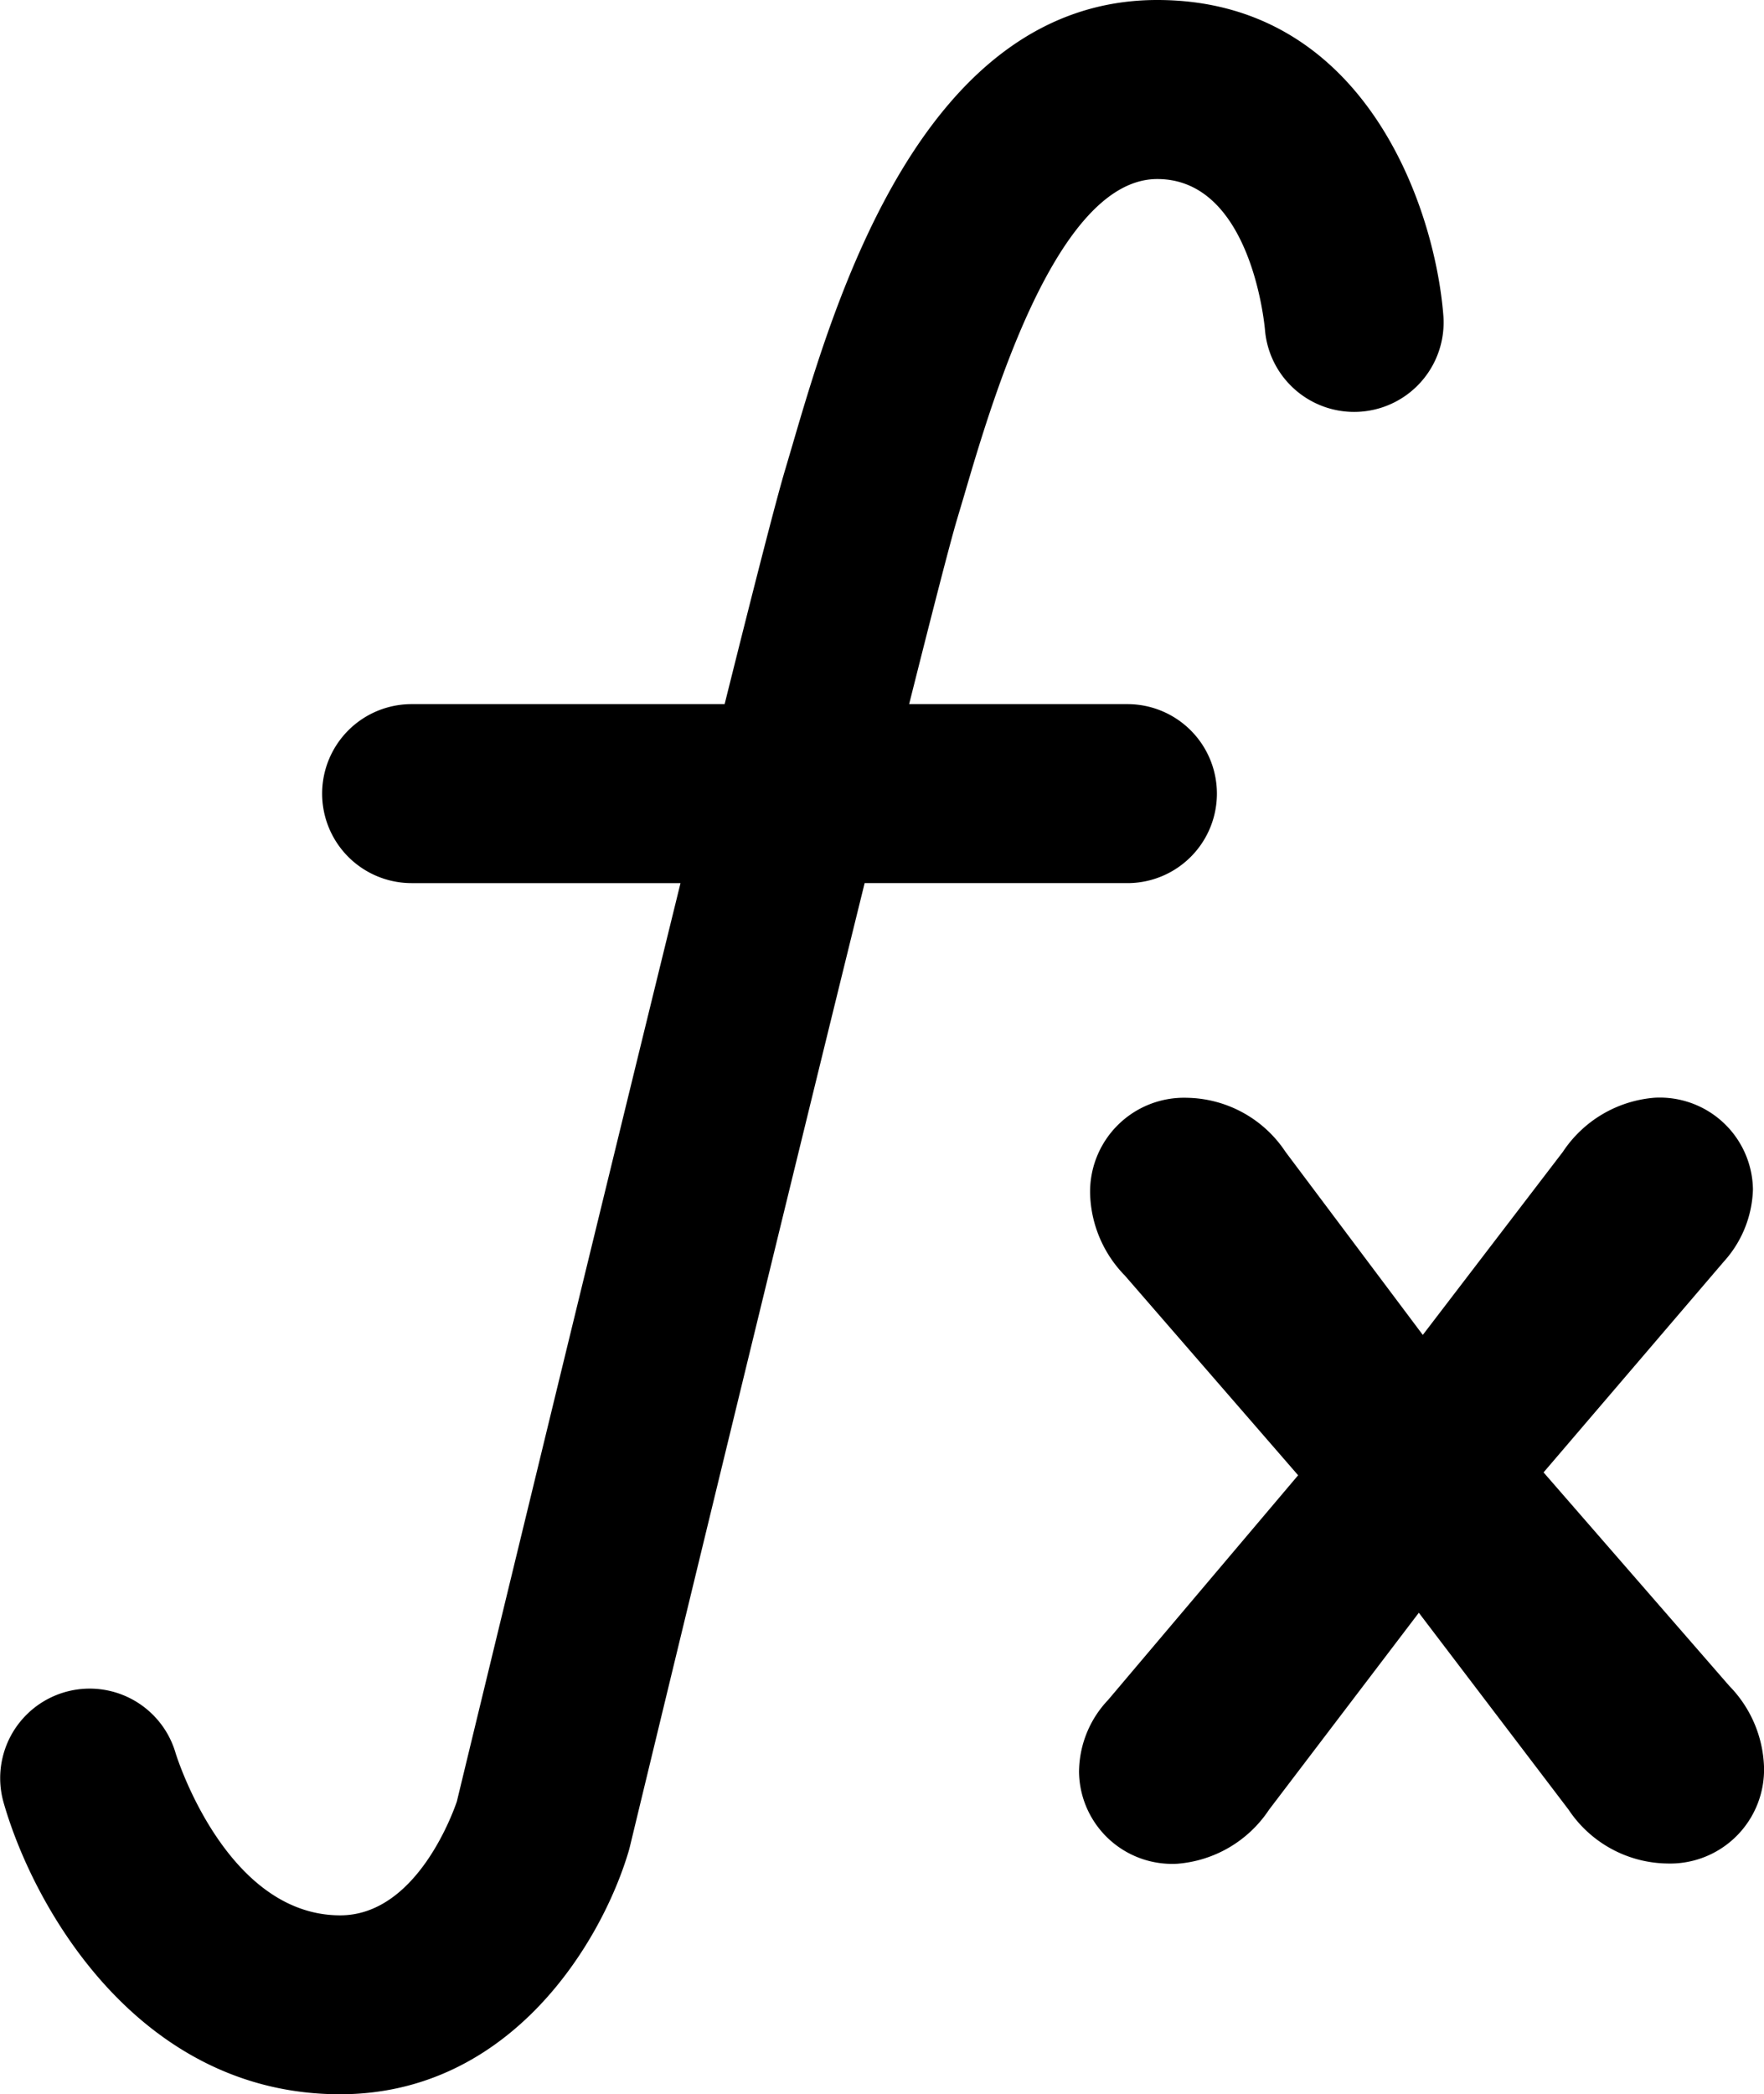 <svg xmlns="http://www.w3.org/2000/svg" width="28.864" height="34.26" viewBox="0 0 28.864 34.26">
  <g id="function-mathematical-symbol" transform="translate(-11.224)">
    <g id="Gruppe_42" data-name="Gruppe 42" transform="translate(11.224)">
      <path id="Pfad_109" data-name="Pfad 109" d="M16.788,34.26c2.8,0,4.286-2.5,4.723-3.977q.01-.035.019-.071c1.018-4.218,2.641-10.9,3.842-15.765h4.3a1.464,1.464,0,0,0,0-2.928H26.1c.385-1.532.666-2.623.777-3L27,8.106c.454-1.549,1.517-5.177,3.16-5.177,1.524,0,1.751,2.347,1.762,2.461a1.464,1.464,0,0,0,2.919-.231C34.7,3.374,33.548,0,30.16,0c-3.837,0-5.278,4.918-5.97,7.282l-.118.4c-.141.468-.51,1.909-.991,3.837H17.959a1.464,1.464,0,0,0,0,2.928h4.4c-1.5,6.1-3.446,14.139-3.66,15.025-.08.232-.68,1.861-1.908,1.861-1.875,0-2.687-2.632-2.693-2.652a1.464,1.464,0,1,0-2.813.815C11.794,31.265,13.53,34.26,16.788,34.26Z" transform="translate(-11.224)"/>
      <path id="Pfad_110" data-name="Pfad 110" d="M94.287,87.234a1.537,1.537,0,0,0,1.588-1.588,1.988,1.988,0,0,0-.567-1.316l-3.04-3.494,2.95-3.449a1.836,1.836,0,0,0,.476-1.18,1.524,1.524,0,0,0-1.611-1.5,1.988,1.988,0,0,0-1.5.886l-2.291,2.994-2.246-2.994a1.971,1.971,0,0,0-1.611-.885A1.537,1.537,0,0,0,84.849,76.3a1.989,1.989,0,0,0,.567,1.315l2.836,3.268-3.109,3.675a1.724,1.724,0,0,0-.476,1.18,1.524,1.524,0,0,0,1.61,1.5,1.987,1.987,0,0,0,1.5-.885l2.45-3.221,2.45,3.221A1.972,1.972,0,0,0,94.287,87.234Z" transform="translate(-67.011 -56.749)"/>
    </g>
  </g>
</svg>

